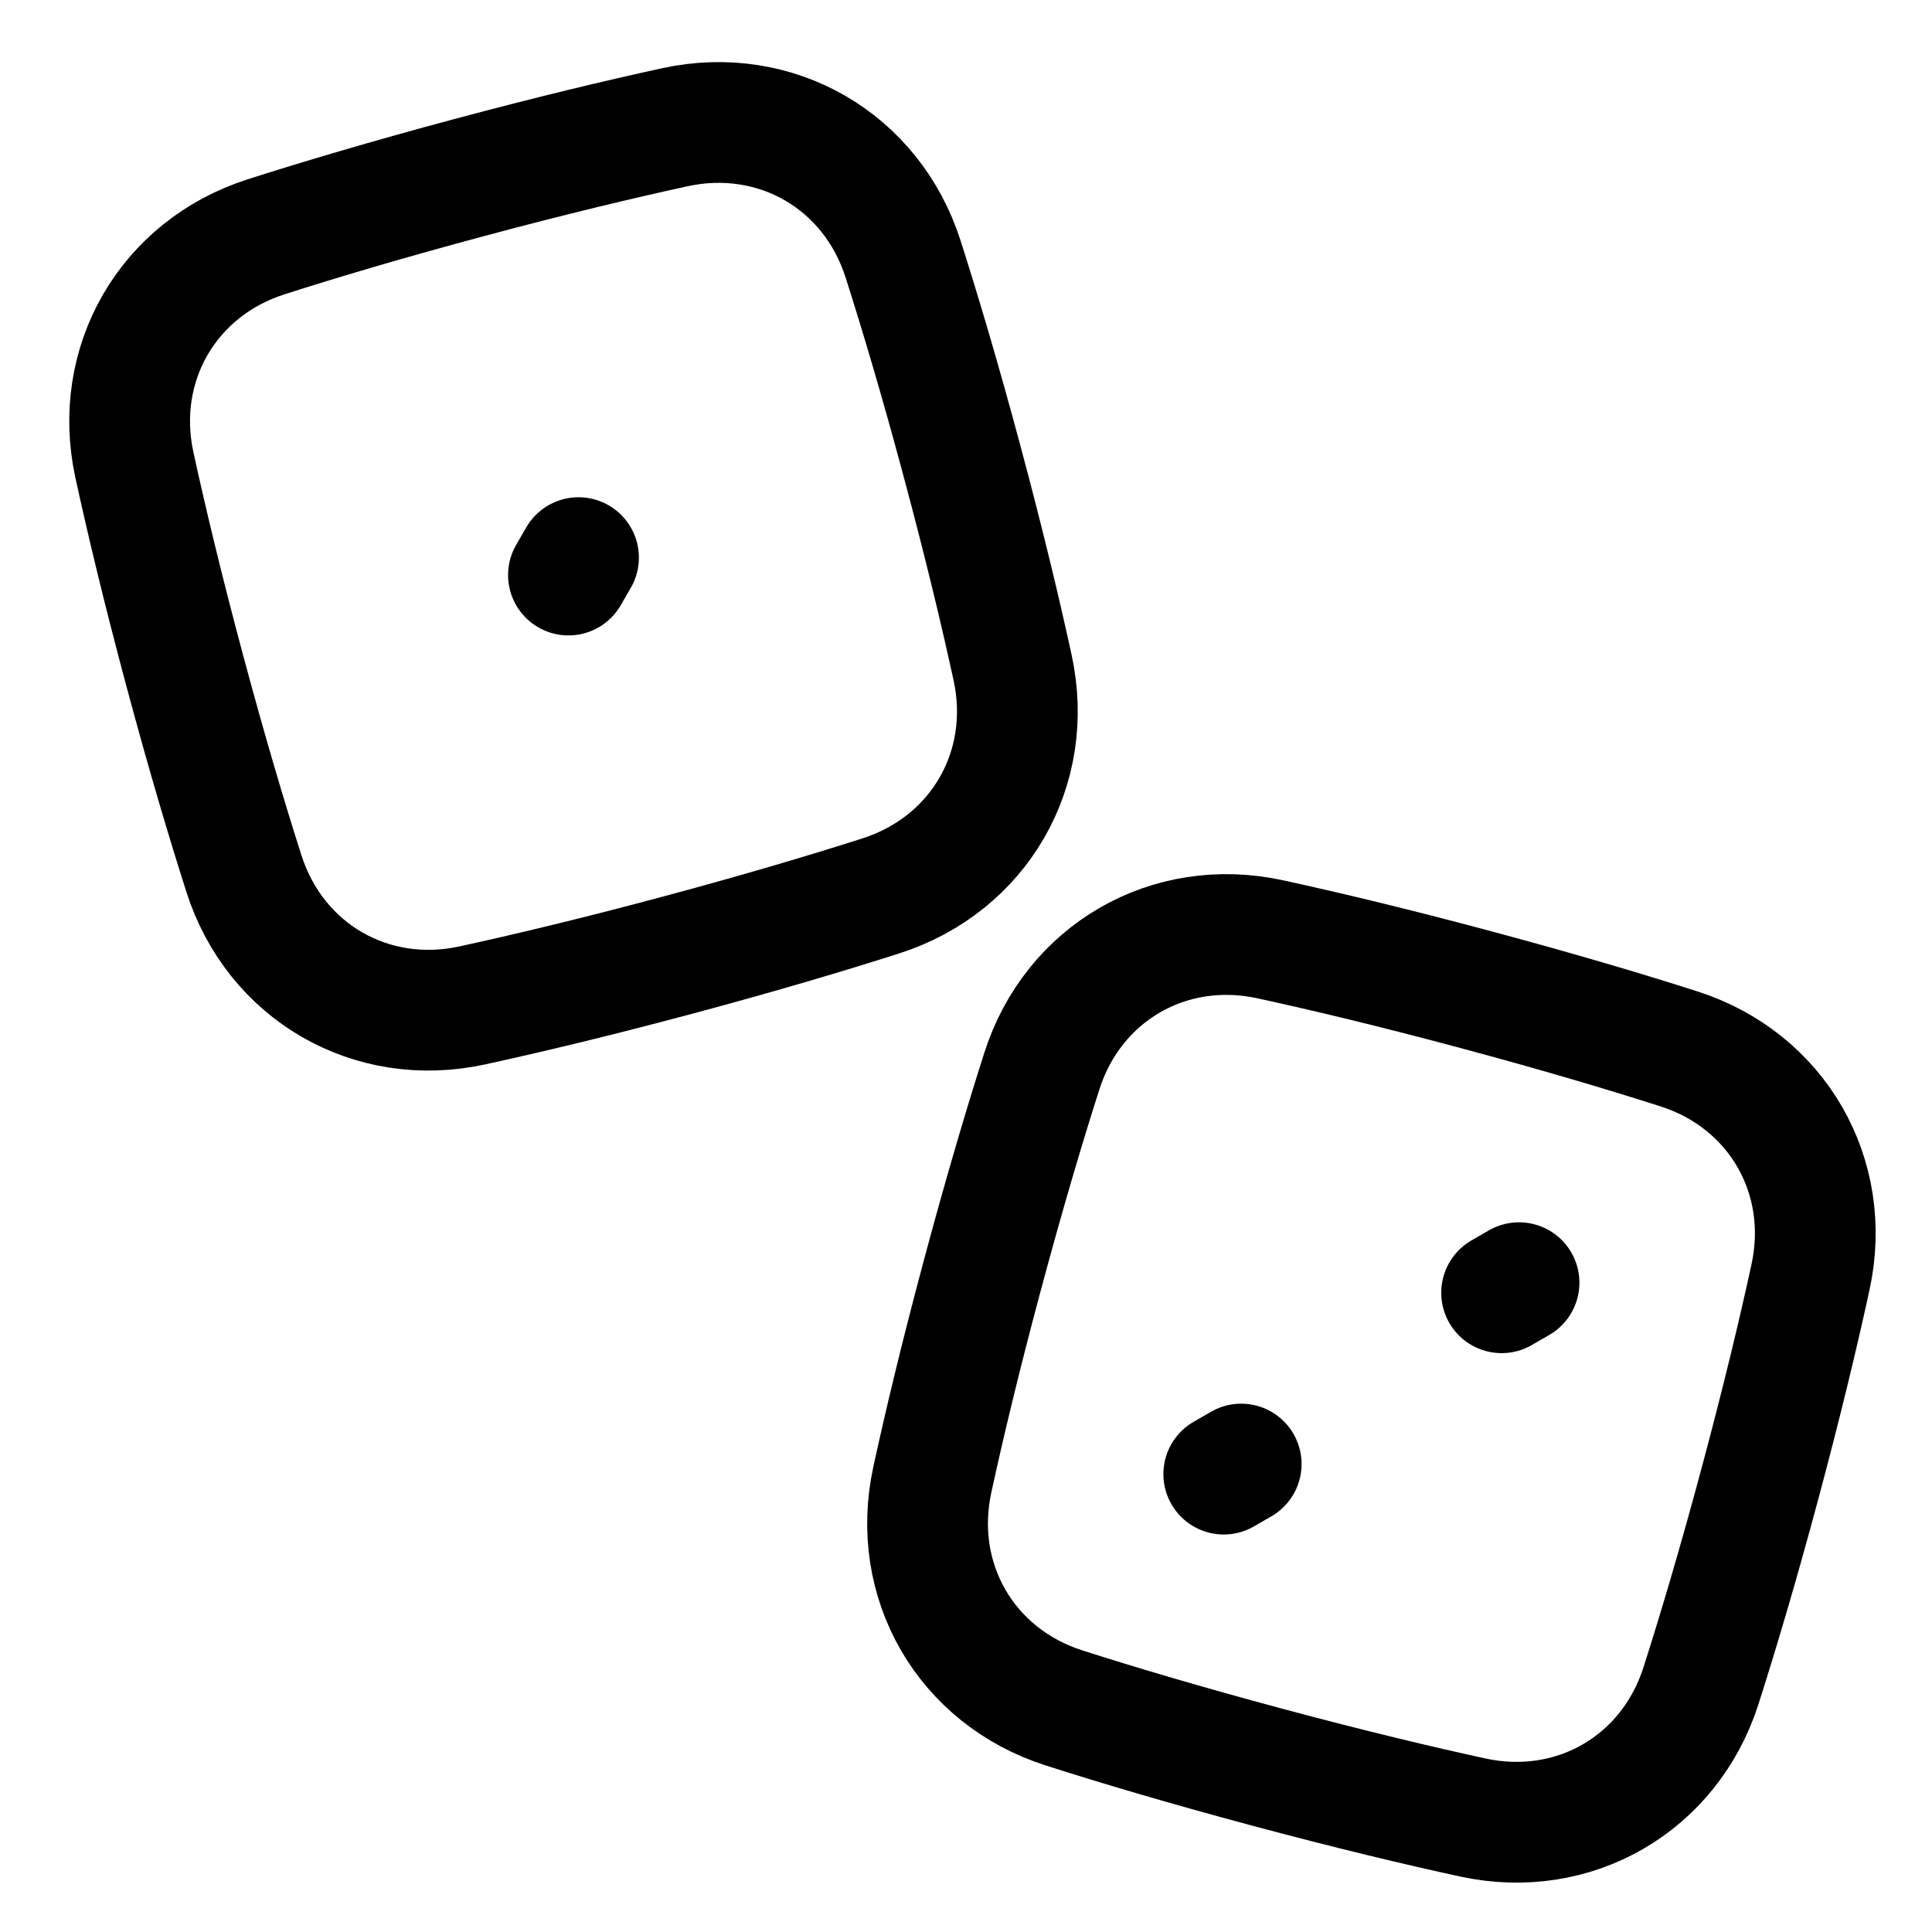 <svg xmlns="http://www.w3.org/2000/svg" fill="none" viewBox="0 0 48 48" id="Dices-Entertainment-Gaming-Dices--Streamline-Plump">
  <desc>
    Dices Entertainment Gaming Dices Streamline Icon: https://streamlinehq.com
  </desc>
  <g id="dices-entertainment-gaming-dices">
    <path id="Rectangle 1096" stroke="#000000" stroke-linejoin="round" d="M3.339 11.552C2.795 9.047 4.17 6.665 6.612 5.883c1.319 -0.422 2.989 -0.92 5.048 -1.472 2.058 -0.552 3.754 -0.955 5.107 -1.25 2.505 -0.544 4.888 0.831 5.669 3.273 0.422 1.319 0.92 2.989 1.472 5.048 0.552 2.059 0.956 3.754 1.25 5.107 0.544 2.505 -0.831 4.887 -3.273 5.669 -1.319 0.422 -2.989 0.92 -5.048 1.472 -2.059 0.552 -3.754 0.955 -5.107 1.25 -2.505 0.544 -4.887 -0.831 -5.669 -3.273 -0.422 -1.319 -0.92 -2.989 -1.472 -5.048 -0.552 -2.058 -0.955 -3.754 -1.25 -5.107Z" stroke-width="3"></path>
    <path id="Vector 1668" stroke="#000000" stroke-linecap="round" stroke-linejoin="round" d="m14.373 13.854 -0.25 0.433" stroke-width="3"></path>
    <path id="Rectangle 1096_2" stroke="#000000" stroke-linejoin="round" d="M42.26 41.882c-0.781 2.442 -3.163 3.817 -5.669 3.273 -1.354 -0.294 -3.049 -0.698 -5.107 -1.25 -2.058 -0.552 -3.728 -1.049 -5.048 -1.472 -2.442 -0.781 -3.817 -3.163 -3.273 -5.669 0.294 -1.354 0.698 -3.049 1.25 -5.107 0.552 -2.058 1.05 -3.728 1.472 -5.048 0.781 -2.442 3.163 -3.817 5.669 -3.273 1.354 0.294 3.049 0.698 5.107 1.25 2.059 0.552 3.728 1.049 5.048 1.472 2.442 0.781 3.817 3.163 3.273 5.669 -0.294 1.354 -0.698 3.049 -1.25 5.107 -0.552 2.059 -1.05 3.728 -1.472 5.048Z" stroke-width="3"></path>
    <path id="Vector 1669" stroke="#000000" stroke-linecap="round" stroke-linejoin="round" d="m37.74 31.868 -0.433 0.25" stroke-width="3"></path>
    <path id="Vector 1670" stroke="#000000" stroke-linecap="round" stroke-linejoin="round" d="m30.404 36.624 0.433 -0.25" stroke-width="3"></path>
  </g>
</svg>